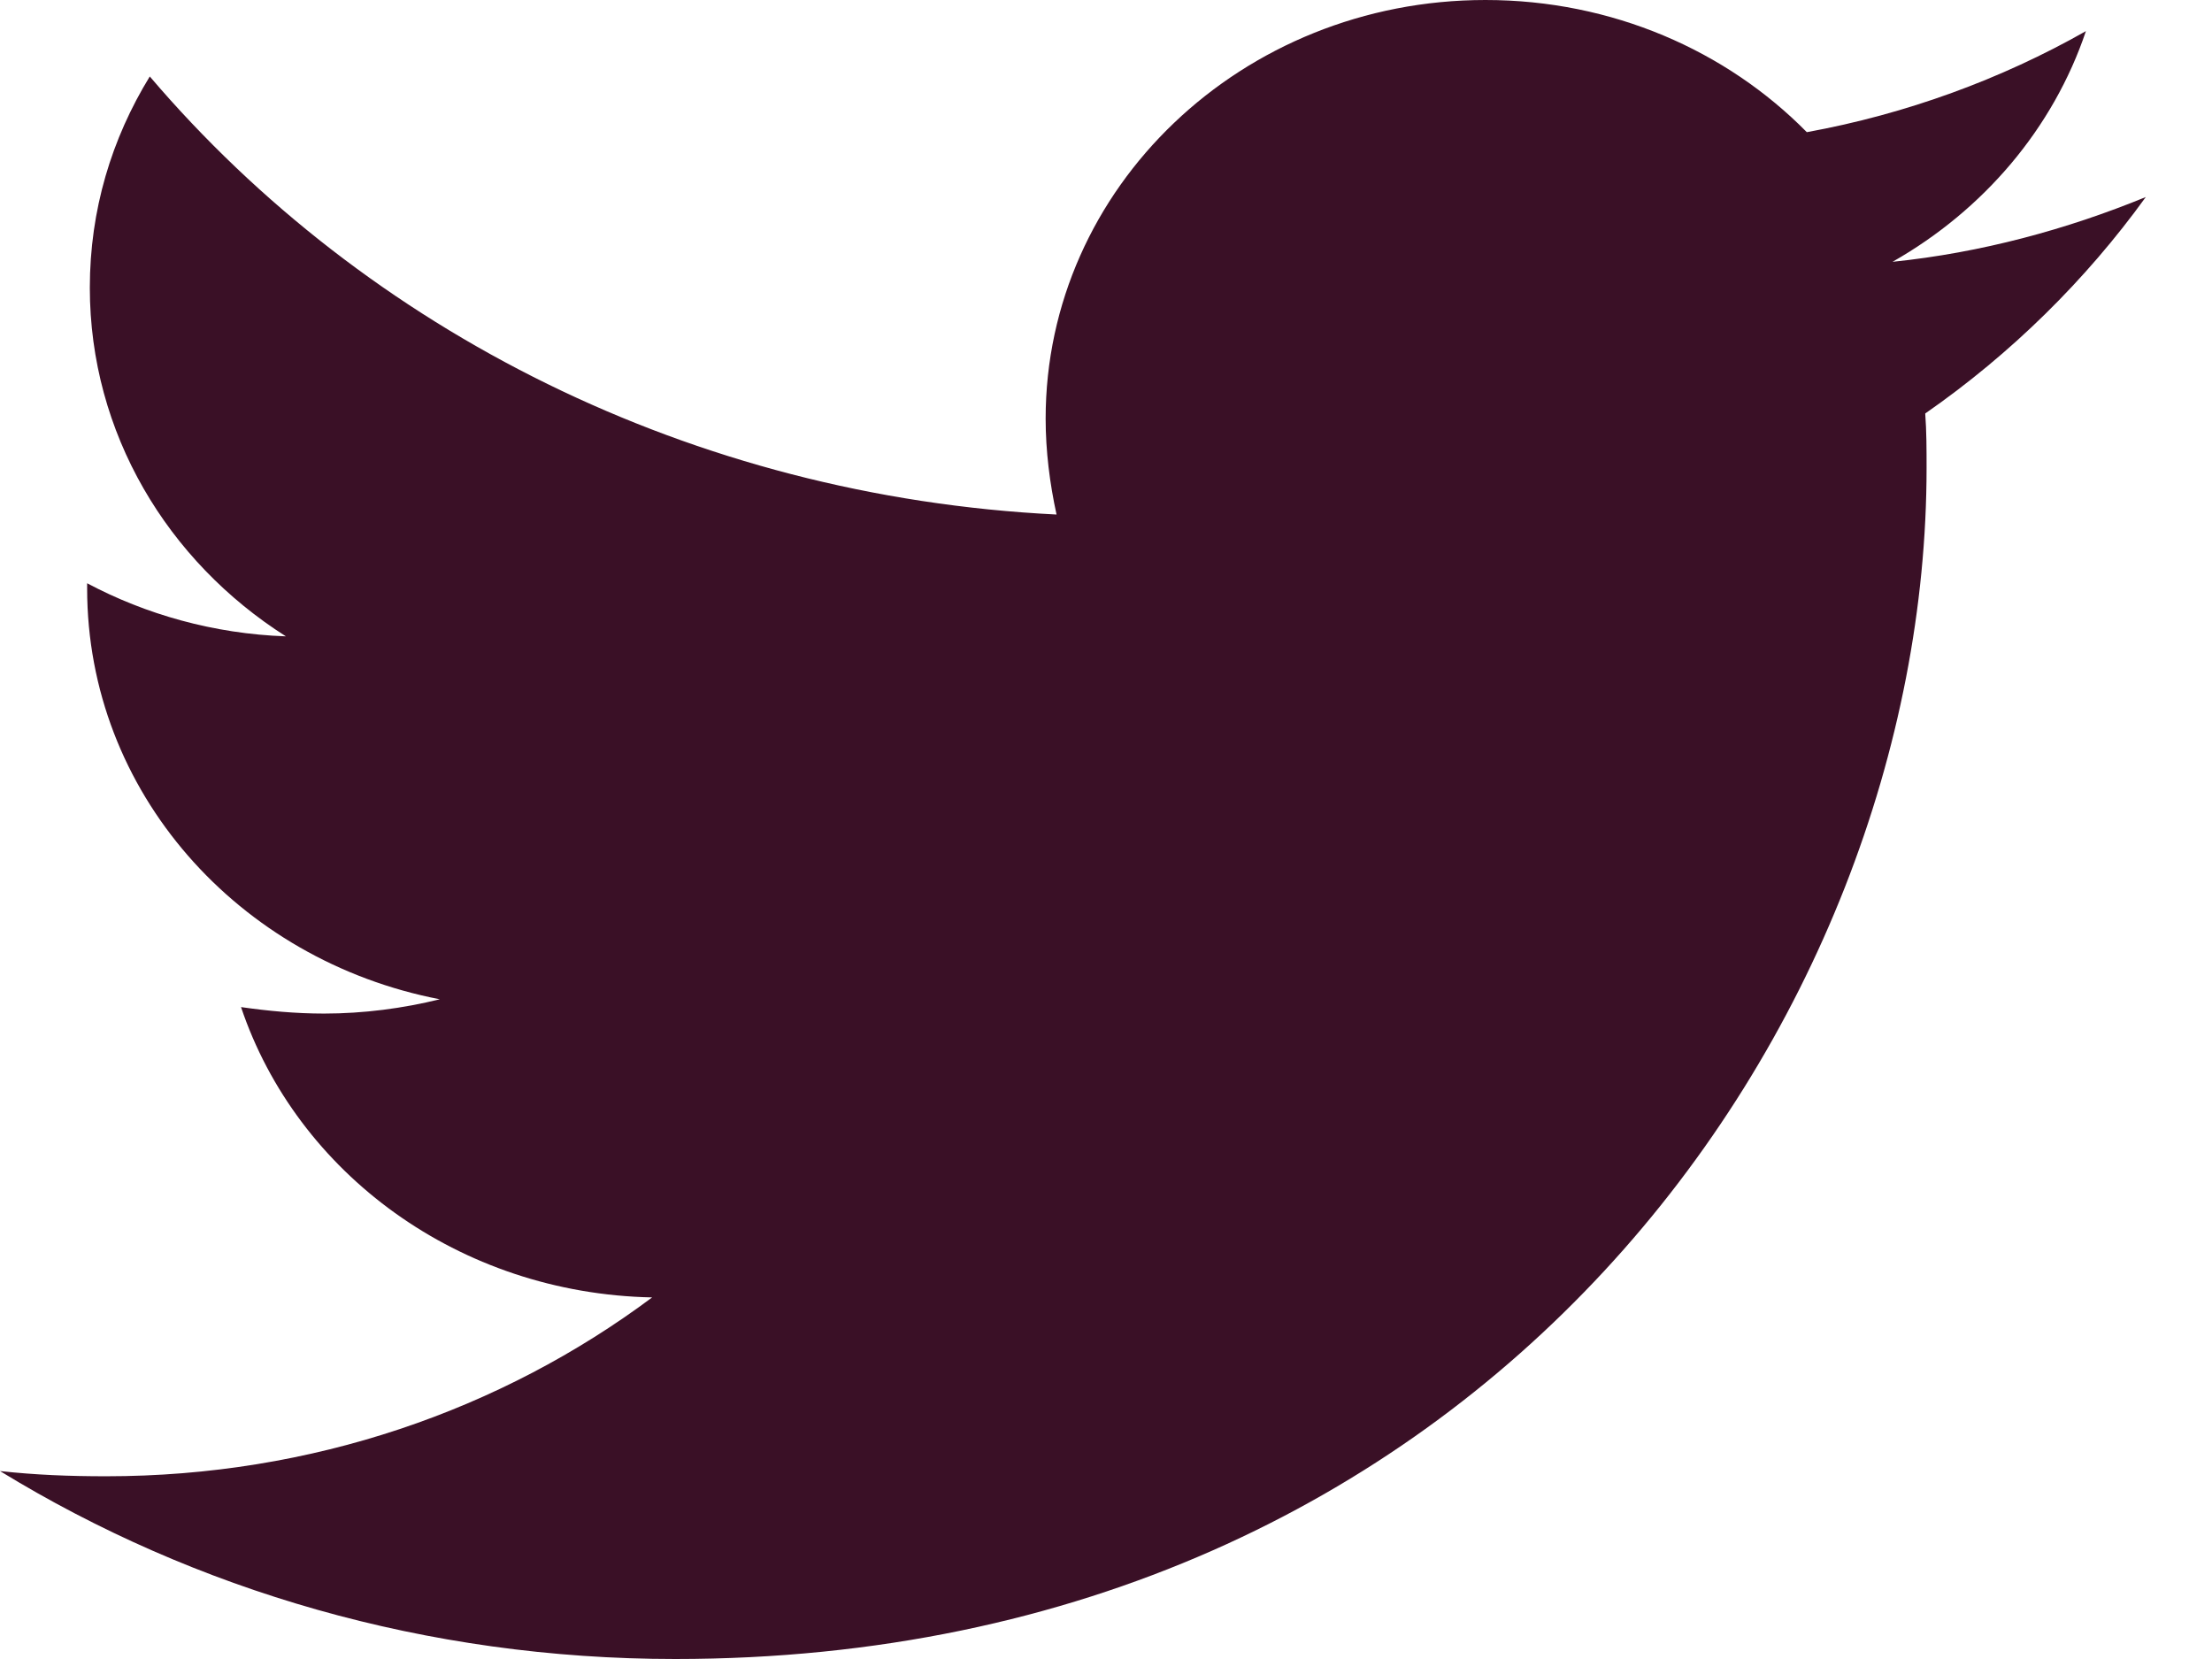 <?xml version="1.0" encoding="UTF-8"?>
<svg width="28px" height="21px" viewBox="0 0 28 21" version="1.1" xmlns="http://www.w3.org/2000/svg" xmlns:xlink="http://www.w3.org/1999/xlink">
    <!-- Generator: Sketch 55.2 (78181) - https://sketchapp.com -->
    <title>icon-twitter - FontAwesome</title>
    <desc>Created with Sketch.</desc>
    <defs>
        <path d="M56.162,5.494 C55.163,5.904 54.077,6.199 52.956,6.314 C54.111,5.658 54.99,4.624 55.404,3.394 C54.335,4.001 53.129,4.444 51.871,4.673 C50.854,3.64 49.406,3 47.803,3 C44.718,3 42.236,5.379 42.236,8.299 C42.236,8.709 42.288,9.12 42.374,9.513 C37.755,9.284 33.636,7.184 30.896,3.968 C30.413,4.755 30.137,5.658 30.137,6.642 C30.137,8.48 31.12,10.104 32.619,11.055 C31.706,11.023 30.844,10.777 30.103,10.383 L30.103,10.448 C30.103,13.024 32.016,15.157 34.567,15.649 C34.102,15.764 33.602,15.83 33.102,15.83 C32.74,15.83 32.395,15.797 32.051,15.748 C32.757,17.848 34.808,19.373 37.255,19.423 C35.342,20.85 32.947,21.687 30.344,21.687 C29.879,21.687 29.448,21.67 29,21.621 C31.465,23.13 34.395,24 37.548,24 C47.786,24 53.387,15.928 53.387,8.923 C53.387,8.693 53.387,8.463 53.37,8.234 C54.456,7.479 55.404,6.544 56.162,5.494 Z" id="path-1"></path>
    </defs>
    <g id="Symbols" stroke="none" stroke-width="1" fill="none" fill-rule="evenodd">
        <g id="Footer" transform="translate(-699, -299)">
            <g id="Group-38" transform="translate(-1, 0)">
                <g id="Group-37" transform="translate(1, 0)">
                    <g id="Group-51" transform="translate(304, 177)">
                        <g id="Group-35" transform="translate(366, 119)">
                            <mask id="mask-2" fill="white">
                                <use xlink:href="#path-1"></use>
                            </mask>
                            <use id="icon-twitter---FontAwesome" fill="#3A1026" xlink:href="#path-1"></use>
                        </g>
                    </g>
                </g>
            </g>
        </g>
    </g>
</svg>